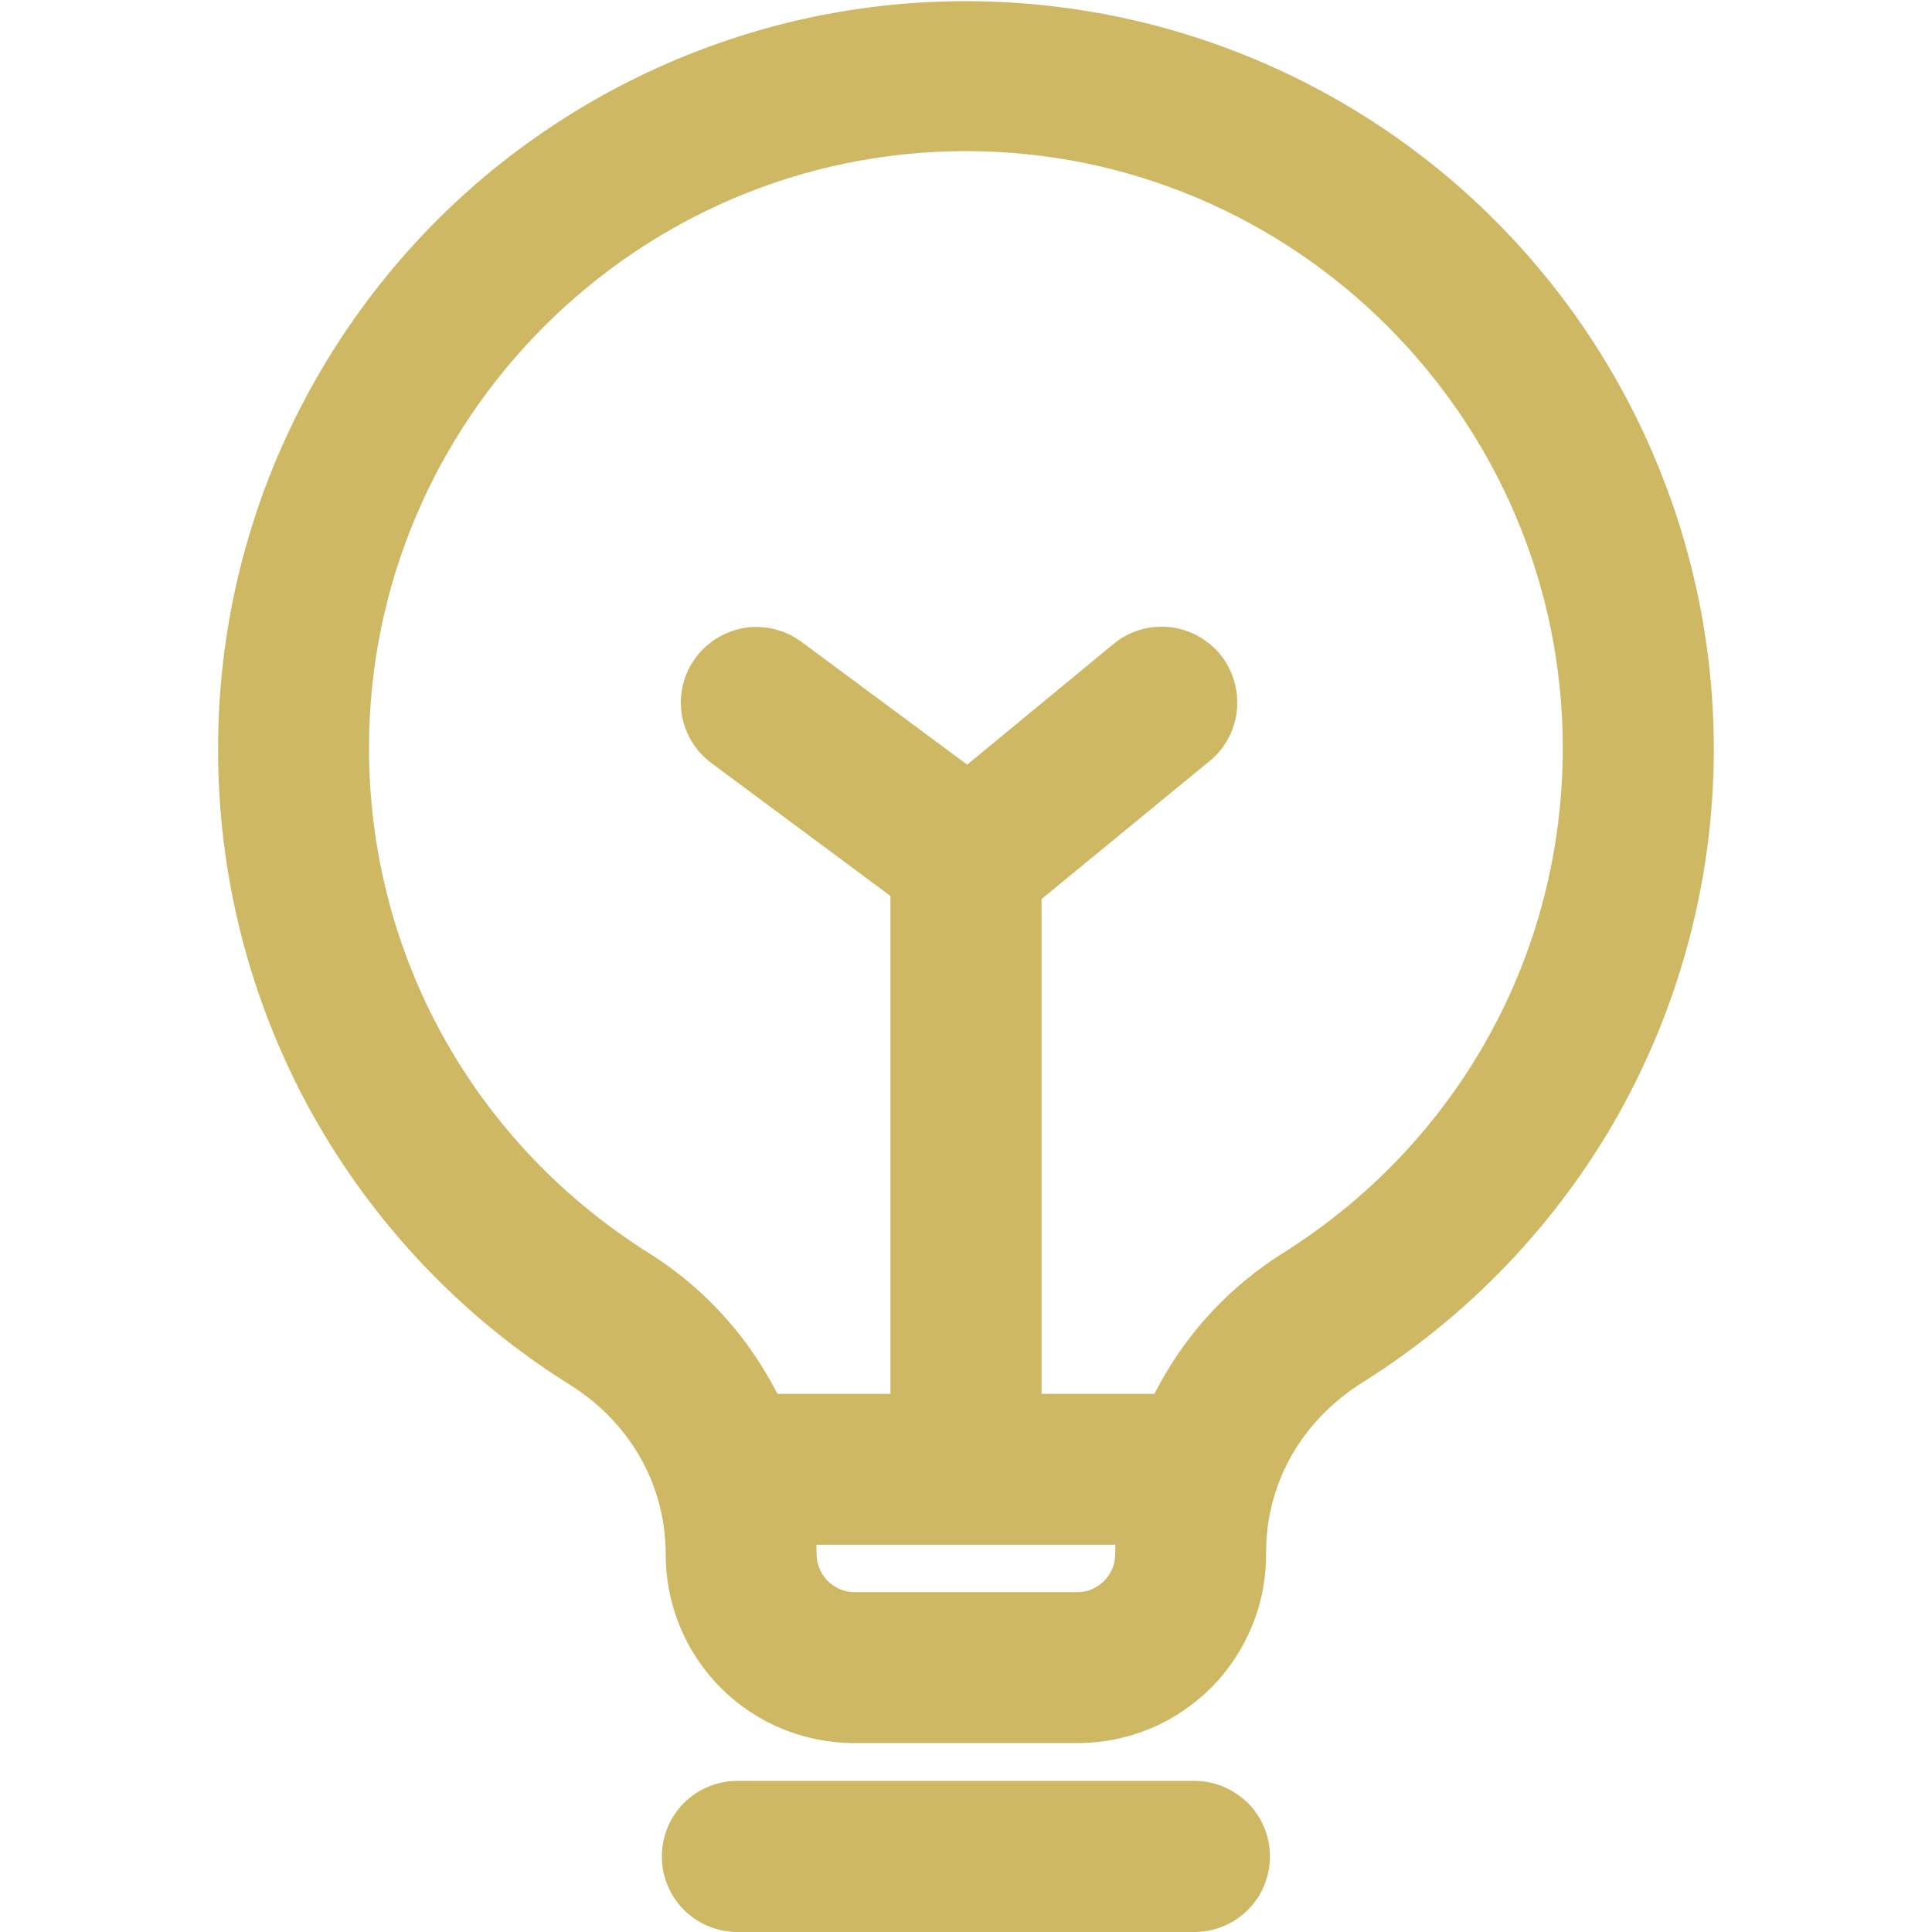 <svg width="9" height="9" viewBox="0 0 9 9" fill="none" xmlns="http://www.w3.org/2000/svg">
<g clip-path="url(#clip0_50_2014)">
<path d="M5.019 8.12H3.98C3.747 8.12 3.523 8.028 3.358 7.863C3.193 7.698 3.101 7.474 3.101 7.241C3.101 6.915 2.934 6.625 2.652 6.449C2.15 6.135 1.736 5.697 1.449 5.179C1.163 4.66 1.014 4.077 1.016 3.484C1.016 2.951 1.139 2.426 1.375 1.948C1.611 1.471 1.952 1.053 2.375 0.728C2.797 0.404 3.288 0.18 3.81 0.074C4.332 -0.031 4.871 -0.015 5.386 0.12C5.901 0.256 6.378 0.507 6.781 0.856C7.183 1.205 7.501 1.641 7.708 2.132C7.916 2.623 8.008 3.154 7.978 3.686C7.948 4.218 7.796 4.735 7.535 5.199C7.248 5.705 6.84 6.131 6.347 6.44C6.066 6.616 5.898 6.906 5.898 7.232C5.899 7.348 5.878 7.463 5.834 7.571C5.79 7.679 5.726 7.777 5.644 7.86C5.562 7.942 5.465 8.008 5.357 8.053C5.25 8.097 5.135 8.12 5.019 8.12ZM4.5 0.704C2.969 0.704 1.719 1.953 1.719 3.484C1.719 4.452 2.212 5.331 3.03 5.842C3.265 5.991 3.459 6.197 3.593 6.44C3.731 6.684 3.804 6.96 3.804 7.241C3.804 7.264 3.809 7.287 3.818 7.308C3.827 7.329 3.84 7.349 3.856 7.365C3.872 7.381 3.892 7.394 3.913 7.403C3.934 7.412 3.957 7.417 3.98 7.417H5.019C5.065 7.417 5.11 7.398 5.143 7.365C5.176 7.332 5.195 7.287 5.195 7.241C5.195 6.96 5.268 6.684 5.406 6.44C5.54 6.197 5.734 5.991 5.969 5.842C6.787 5.331 7.28 4.452 7.28 3.484C7.28 1.953 6.03 0.704 4.5 0.704ZM5.564 9H3.435C3.342 9 3.252 8.963 3.186 8.897C3.12 8.831 3.083 8.741 3.083 8.648C3.083 8.555 3.12 8.465 3.186 8.399C3.252 8.333 3.342 8.296 3.435 8.296H5.564C5.61 8.296 5.656 8.305 5.699 8.323C5.741 8.341 5.78 8.367 5.813 8.399C5.846 8.432 5.872 8.471 5.889 8.513C5.907 8.556 5.916 8.602 5.916 8.648C5.916 8.694 5.907 8.74 5.889 8.783C5.872 8.826 5.846 8.864 5.813 8.897C5.78 8.93 5.741 8.956 5.699 8.973C5.656 8.991 5.61 9 5.564 9Z" fill="#CEB864"/>
<path d="M5.381 7.196H3.621C3.528 7.196 3.439 7.159 3.373 7.093C3.307 7.027 3.27 6.938 3.27 6.845C3.27 6.751 3.307 6.662 3.373 6.596C3.439 6.53 3.528 6.493 3.621 6.493H5.381C5.474 6.493 5.564 6.53 5.63 6.596C5.696 6.662 5.733 6.751 5.733 6.845C5.733 6.938 5.696 7.027 5.63 7.093C5.564 7.159 5.474 7.196 5.381 7.196Z" fill="#CEB864"/>
<path d="M4.5 6.853C4.407 6.853 4.317 6.816 4.252 6.75C4.186 6.684 4.148 6.595 4.148 6.501V4.02C4.149 3.968 4.161 3.916 4.184 3.869C4.206 3.822 4.239 3.78 4.28 3.748L5.187 3C5.259 2.94 5.352 2.912 5.445 2.921C5.538 2.93 5.624 2.976 5.684 3.048C5.743 3.121 5.771 3.214 5.762 3.307C5.753 3.4 5.708 3.486 5.635 3.545L4.852 4.188V6.501C4.852 6.595 4.815 6.684 4.749 6.75C4.683 6.816 4.594 6.853 4.5 6.853Z" fill="#CEB864"/>
<path d="M4.509 4.355C4.433 4.355 4.359 4.33 4.298 4.285L3.313 3.554C3.238 3.498 3.189 3.415 3.175 3.323C3.162 3.23 3.186 3.136 3.242 3.062C3.298 2.987 3.382 2.938 3.474 2.924C3.566 2.911 3.66 2.935 3.735 2.991L4.72 3.721C4.779 3.766 4.823 3.828 4.845 3.898C4.867 3.969 4.866 4.044 4.843 4.114C4.82 4.184 4.775 4.245 4.715 4.288C4.655 4.332 4.583 4.355 4.509 4.355Z" fill="#CEB864"/>
</g>
<defs>
<clipPath id="clip0_50_2014">
<rect width="9" height="9" fill="white"/>
</clipPath>
</defs>
</svg>

